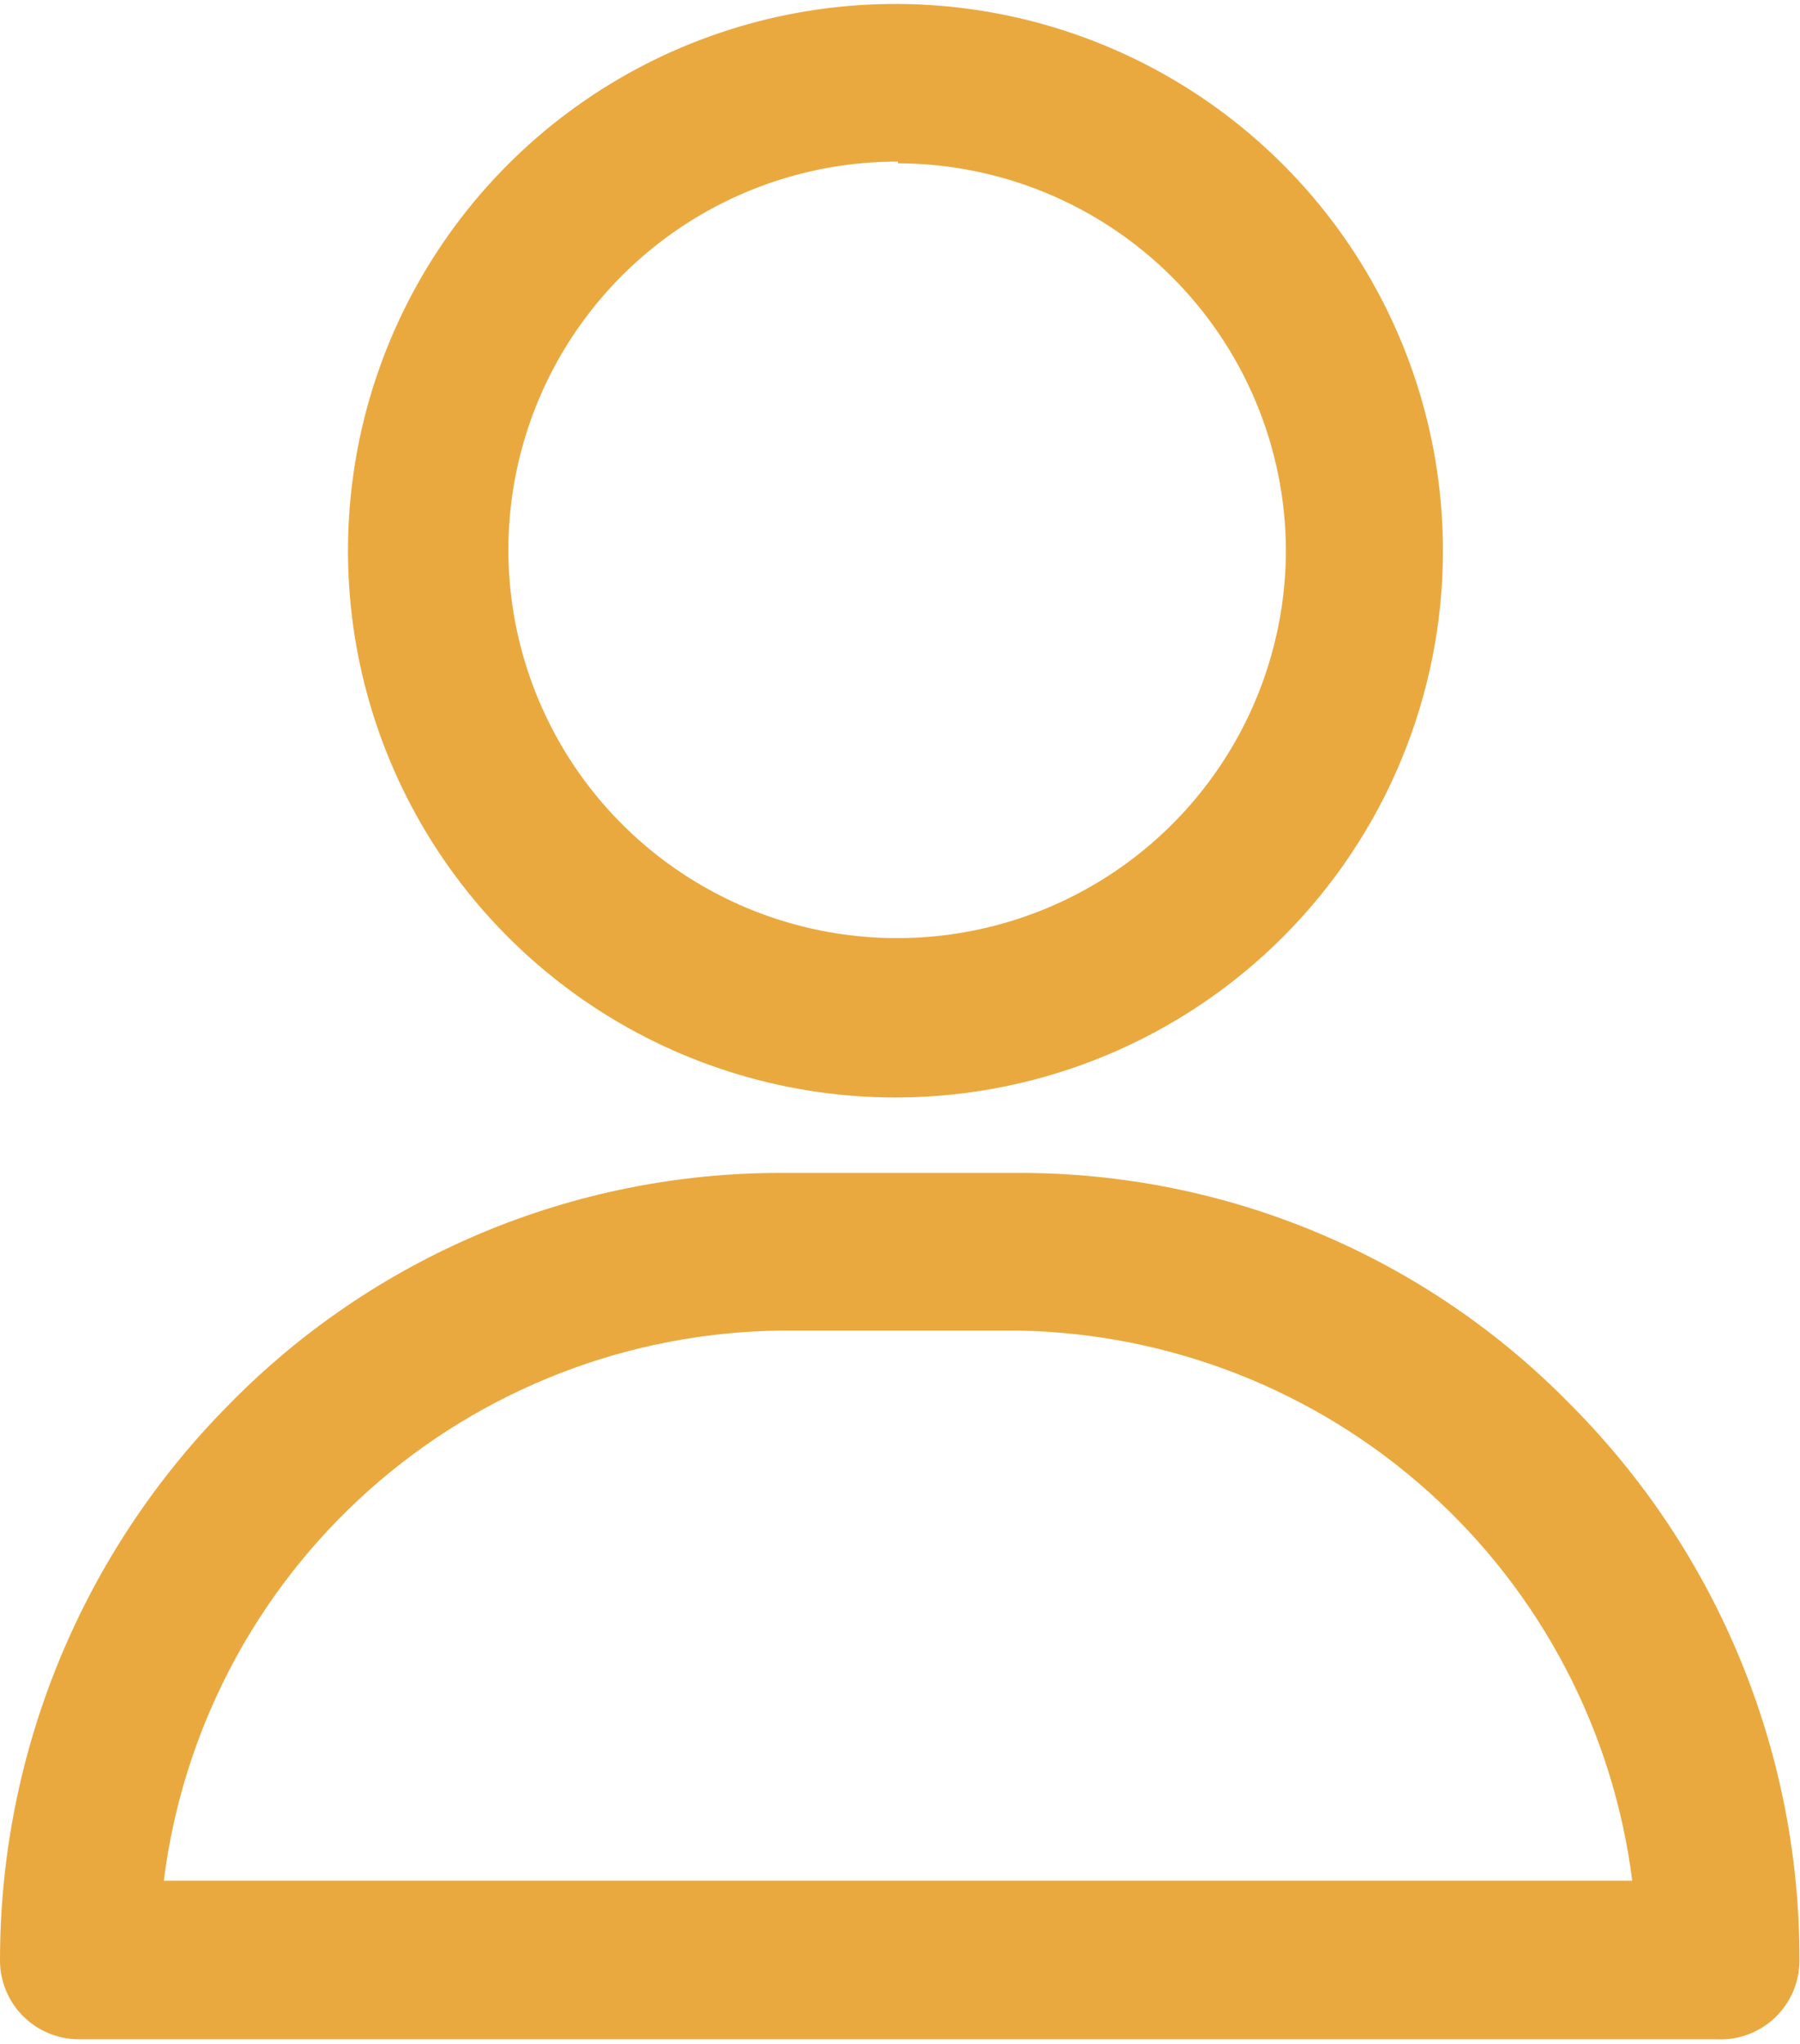 <svg width="376" height="427" viewBox="0 0 376 427" fill="none" xmlns="http://www.w3.org/2000/svg">
<path d="M187.586 5.25C165.844 5.25 144.591 11.689 126.513 23.753C108.435 35.817 94.345 52.964 86.025 73.026C77.705 93.088 75.528 115.163 79.769 136.461C84.011 157.758 94.481 177.321 109.855 192.676C125.229 208.031 144.816 218.487 166.14 222.724C187.464 226.96 209.567 224.786 229.654 216.476C249.741 208.166 266.91 194.094 278.989 176.039C291.068 157.984 297.515 136.756 297.515 115.042C297.469 85.938 285.872 58.039 265.266 37.459C244.661 16.879 216.727 5.297 187.586 5.25ZM187.586 200.042C170.619 200.076 154.023 195.076 139.905 185.676C125.787 176.275 114.784 162.898 108.291 147.241C101.798 131.584 100.108 114.354 103.435 97.737C106.763 81.119 114.958 65.863 126.981 53.905C139.004 41.947 154.313 33.826 170.965 30.571C187.617 27.317 204.862 29.076 220.511 35.626C236.16 42.176 249.508 53.222 258.862 67.361C268.215 81.5 273.153 98.095 273.047 115.042C273.047 137.695 264.049 159.424 248.027 175.459C232.005 191.494 210.268 200.526 187.586 200.573V200.042Z" fill="#EAA93F"/>
<path d="M187.582 229.261C164.941 229.366 142.778 222.757 123.902 210.271C105.025 197.784 90.285 179.983 81.547 159.122C72.81 138.26 70.469 115.278 74.822 93.087C79.174 70.896 90.024 50.494 105.996 34.467C121.968 18.44 142.345 7.509 164.543 3.059C186.741 -1.392 209.763 0.839 230.691 9.468C251.619 18.097 269.511 32.737 282.101 51.531C294.691 70.326 301.412 92.43 301.412 115.043C301.412 145.243 289.437 174.215 268.104 195.62C246.772 217.025 217.82 229.121 187.582 229.261ZM187.582 9.678C166.542 9.678 145.974 15.909 128.479 27.584C110.984 39.259 97.349 55.853 89.297 75.268C81.245 94.683 79.138 116.046 83.243 136.656C87.348 157.267 97.48 176.199 112.358 191.058C127.236 205.917 146.192 216.037 166.828 220.136C187.464 224.236 208.854 222.132 228.293 214.09C247.732 206.048 264.347 192.43 276.036 174.957C287.726 157.485 293.965 136.942 293.965 115.928C293.965 87.749 282.757 60.724 262.806 40.798C242.856 20.872 215.797 9.678 187.582 9.678ZM187.582 204.47C169.795 204.505 152.398 199.269 137.592 189.425C122.785 179.581 111.236 165.571 104.405 149.169C97.574 132.767 95.768 114.709 99.217 97.282C102.665 79.854 111.213 63.84 123.778 51.266C136.343 38.692 152.36 30.124 169.802 26.645C187.245 23.167 205.328 24.934 221.765 31.724C238.201 38.515 252.251 50.022 262.136 64.79C272.022 79.558 277.298 96.924 277.298 114.688C277.345 126.493 275.06 138.192 270.575 149.114C266.089 160.036 259.491 169.968 251.158 178.34C242.824 186.712 232.92 193.361 222.011 197.905C211.101 202.449 199.402 204.801 187.582 204.824V204.47ZM187.582 33.761C171.506 33.726 155.781 38.458 142.4 47.356C129.019 56.254 118.583 68.919 112.415 83.746C106.246 98.573 104.623 114.895 107.751 130.645C110.879 146.394 118.616 160.861 129.984 172.215C141.351 183.568 155.837 191.296 171.606 194.42C187.375 197.543 203.717 195.922 218.563 189.762C233.409 183.601 246.089 173.179 254.999 159.814C263.908 146.449 268.646 130.744 268.611 114.688C268.47 93.301 259.877 72.835 244.702 57.745C229.526 42.654 208.997 34.162 187.582 34.115V33.761Z" fill="#EAA93F"/>
<path d="M324.297 296.552C309.796 281.626 292.469 269.728 273.323 261.55C254.178 253.373 233.595 249.078 212.772 248.917H163.127C142.18 248.914 121.444 253.096 102.139 261.216C82.834 269.336 65.35 281.23 50.715 296.198C35.873 311.097 24.127 328.78 16.154 348.231C8.182 367.681 4.14 388.514 4.261 409.531C4.261 412.772 5.55 415.88 7.845 418.171C8.981 419.306 10.329 420.206 11.814 420.82C13.298 421.434 14.889 421.75 16.495 421.75H358.517C361.761 421.75 364.873 420.463 367.168 418.171C369.462 415.88 370.751 412.772 370.751 409.531C370.826 388.574 366.761 367.808 358.79 348.421C350.819 329.035 339.097 311.409 324.297 296.552ZM29.261 397.313C32.05 363.689 47.333 332.323 72.105 309.384C96.877 286.445 129.346 273.593 163.127 273.354H212.772C246.564 273.552 279.056 286.391 303.836 309.338C328.617 332.285 343.888 363.674 346.637 397.313H29.261Z" fill="#EAA93F"/>
<path d="M358.511 426.001H16.489C12.116 426.001 7.922 424.266 4.83 421.177C1.737 418.089 1.43421e-05 413.9 1.43421e-05 409.532C-0.018 366.104 17.121 324.423 47.695 293.543C62.714 278.164 80.665 265.947 100.49 257.613C120.315 249.28 141.611 244.998 163.121 245.022H212.766C234.278 244.978 255.58 249.251 275.408 257.585C295.236 265.92 313.185 278.148 328.191 293.543C358.847 324.368 376.001 366.085 375.887 409.532C375.89 411.771 375.436 413.988 374.552 416.046C373.669 418.104 372.374 419.96 370.748 421.502C369.121 423.043 367.197 424.237 365.093 425.011C362.989 425.784 360.749 426.121 358.511 426.001ZM163.475 253.699C142.95 253.546 122.604 257.529 103.655 265.41C84.706 273.29 67.543 284.906 53.191 299.563C24.407 328.917 8.409 368.446 8.688 409.532C8.688 411.599 9.51 413.58 10.973 415.042C12.436 416.503 14.42 417.324 16.489 417.324H358.511C360.58 417.324 362.564 416.503 364.027 415.042C365.49 413.58 366.312 411.599 366.312 409.532C366.402 368.345 350.144 328.802 321.099 299.563C306.99 285.125 290.145 273.635 271.546 265.761C252.948 257.886 232.966 253.786 212.766 253.699H163.475ZM350.887 401.563H24.645V396.959C27.727 362.302 43.613 330.03 69.211 306.429C94.808 282.827 128.284 269.586 163.121 269.282H212.766C247.553 269.633 280.963 282.901 306.495 306.501C332.026 330.102 347.85 362.347 350.887 396.959V401.563ZM34.22 392.886H340.957C336.997 361.536 321.858 332.662 298.314 311.554C274.77 290.447 244.399 278.52 212.766 277.959H163.121C131.354 278.313 100.791 290.152 77.092 311.282C53.393 332.412 38.162 361.402 34.22 392.886Z" fill="#EAA93F"/>
</svg>
